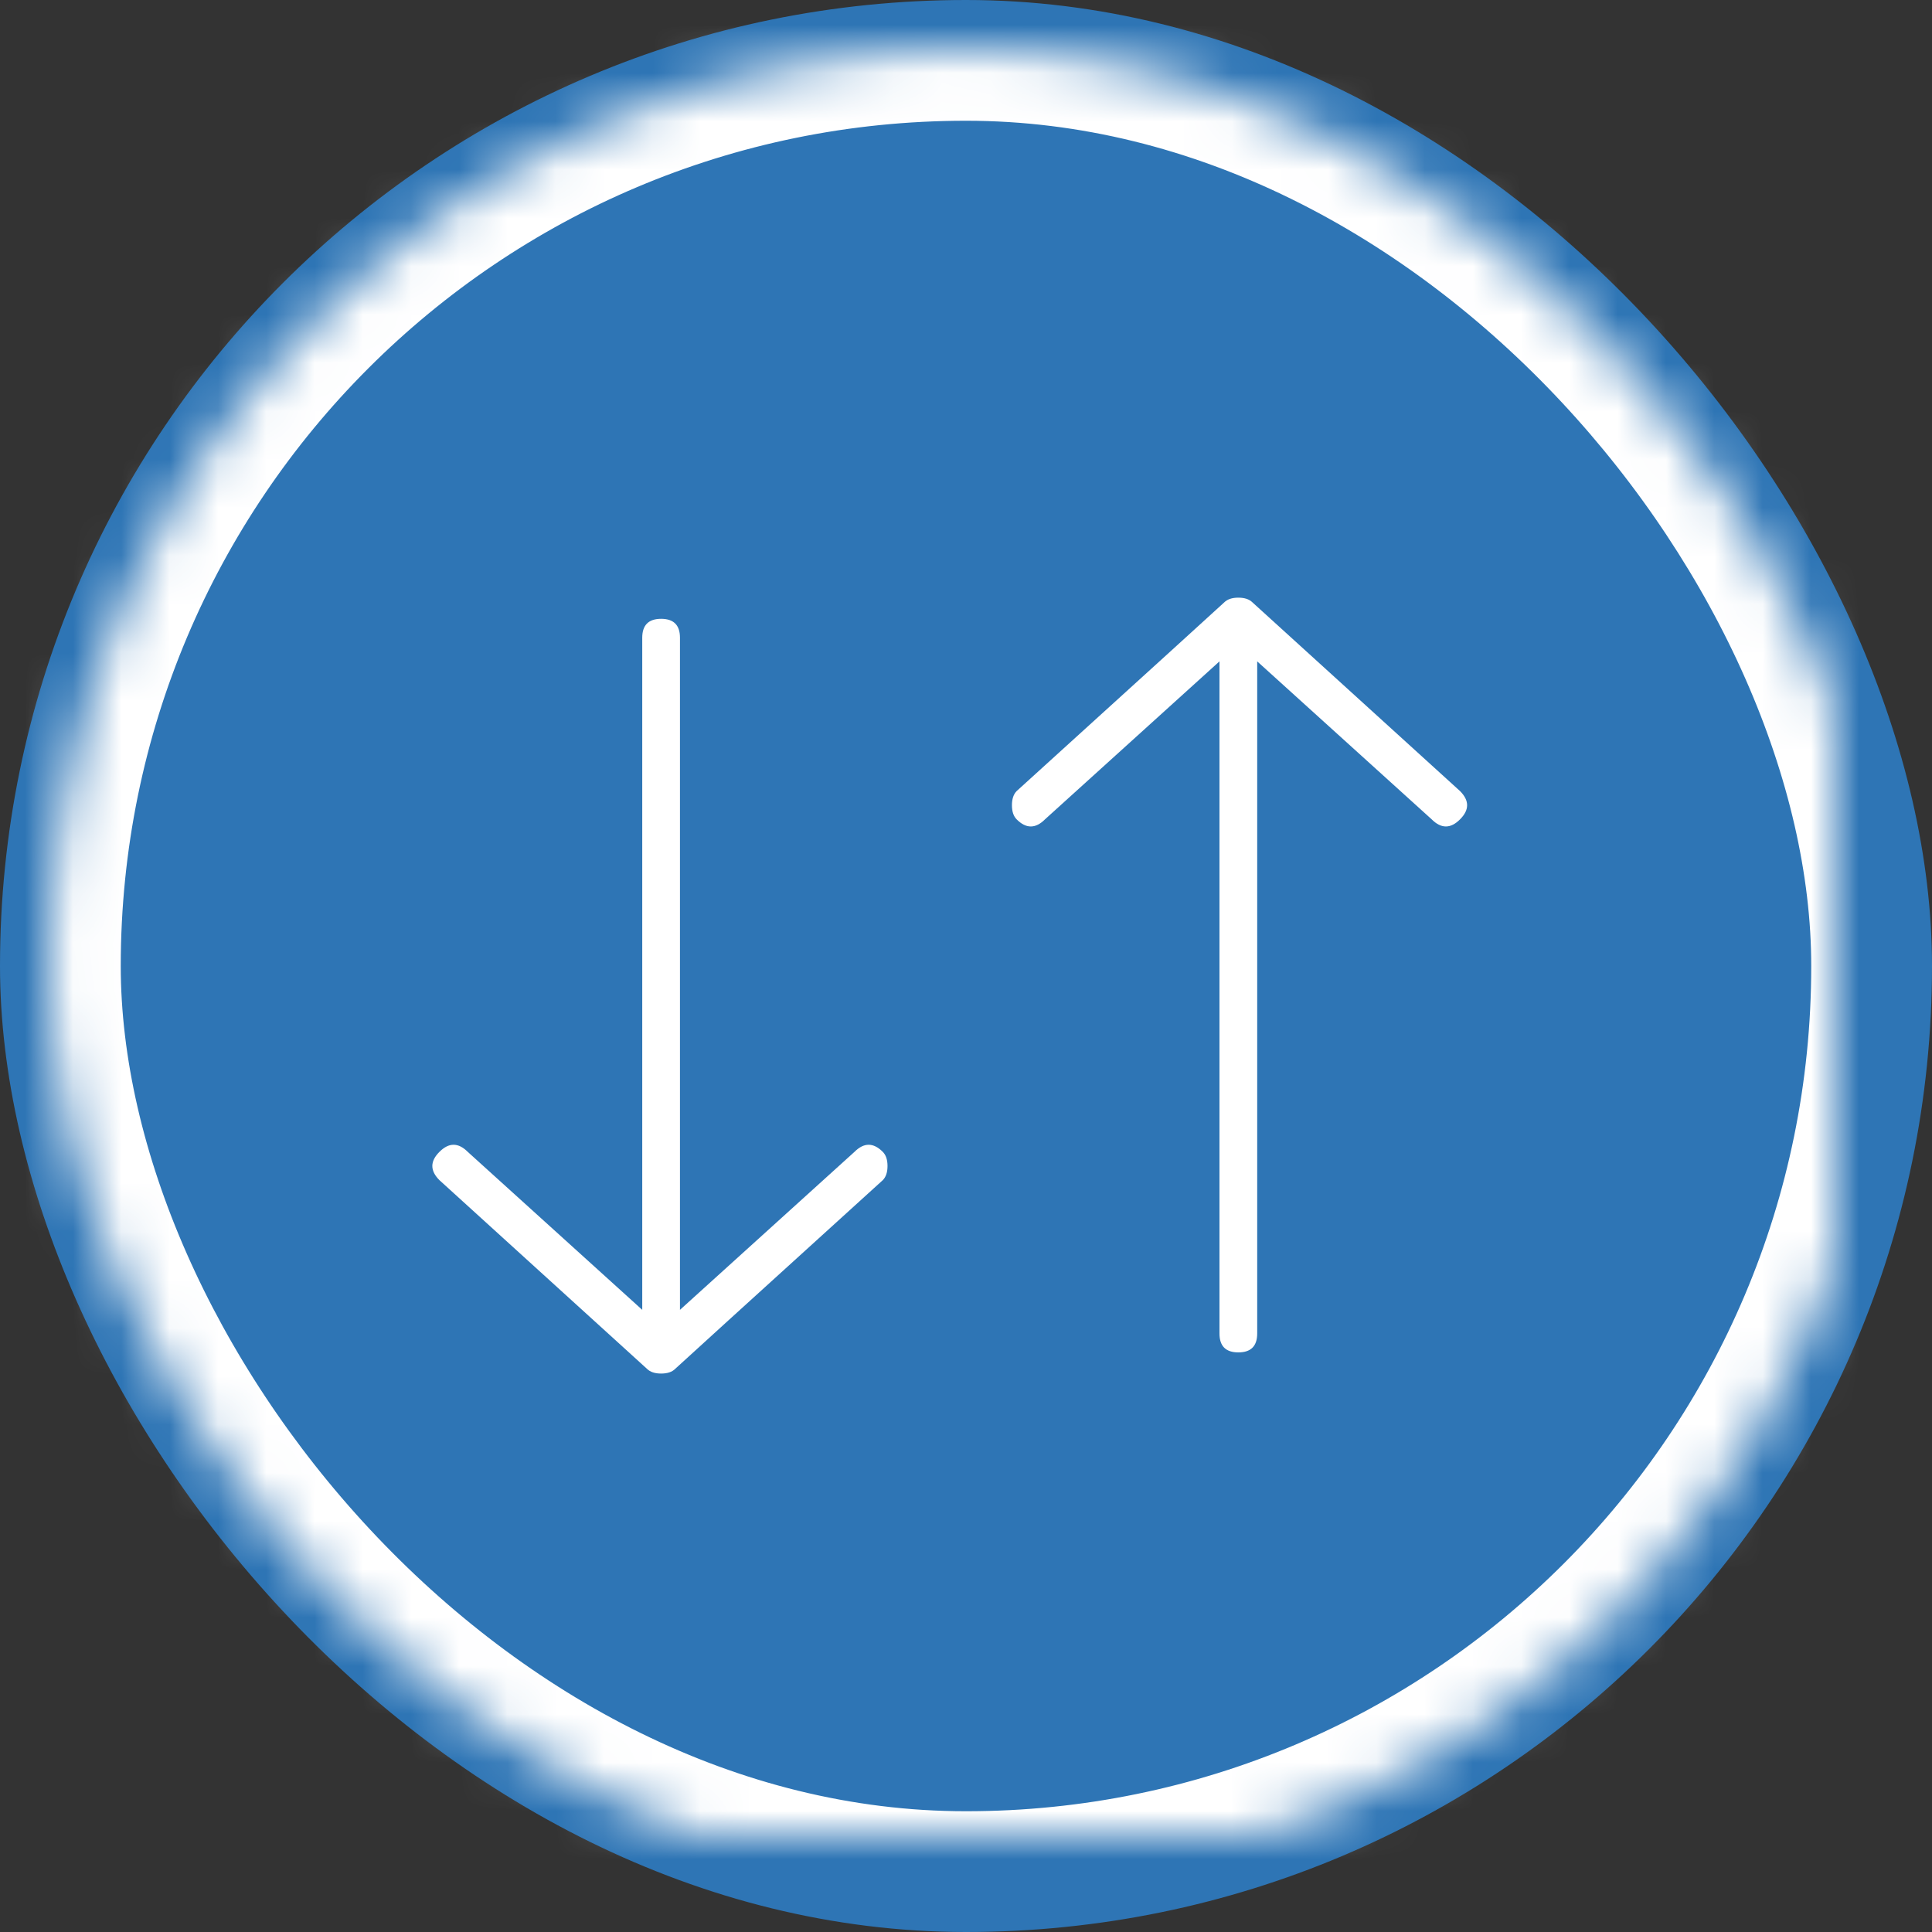 <?xml version="1.0" encoding="UTF-8"?>
<svg width="40px" height="40px" viewBox="0 0 40 40" version="1.1" xmlns="http://www.w3.org/2000/svg" xmlns:xlink="http://www.w3.org/1999/xlink">
    <rect x="0" y="0" width="40" height="40" fill="#333333" stroke="none"/>
    <!-- Generator: Sketch 40.1 (33804) - http://www.bohemiancoding.com/sketch -->
    <title>blue-d_down-top</title>
    <desc>Created with Sketch.</desc>
    <defs>
        <rect id="path-1" x="1" y="1" width="38" height="38" rx="19"></rect>
        <mask id="mask-2" maskContentUnits="userSpaceOnUse" maskUnits="objectBoundingBox" x="0" y="0" width="38" height="38" fill="white">
            <use xlink:href="#path-1"></use>
        </mask>
    </defs>
    <g id="Page-1" stroke="none" stroke-width="1" fill="none" fill-rule="evenodd">
        <g id="blue-d_down-top">
            <g id="Group">
                <rect id="Rectangle" fill="#2E75B5" x="0" y="0" width="40" height="40" rx="20"></rect>
                <use id="Rectangle" stroke="#FFFFFF" mask="url(#mask-2)" stroke-width="3" xlink:href="#path-1"></use>
            </g>
            <path d="M18.277,23.848 C18.342,23.913 18.375,24.01 18.375,24.141 C18.375,24.271 18.342,24.368 18.277,24.434 C15.445,27.005 14.013,28.307 13.98,28.34 C13.915,28.405 13.818,28.438 13.688,28.438 C13.557,28.438 13.46,28.405 13.395,28.34 L9.098,24.434 C8.902,24.238 8.902,24.043 9.098,23.848 C9.293,23.652 9.488,23.652 9.684,23.848 L13.297,27.119 L13.297,13.203 C13.297,12.943 13.427,12.812 13.688,12.812 C13.948,12.812 14.078,12.943 14.078,13.203 L14.078,27.119 L17.691,23.848 C17.887,23.652 18.082,23.652 18.277,23.848 L18.277,23.848 Z" id="ion-ios-arrow-thin-down---Ionicons" fill="#FFFFFF"></path>
            <path d="M30.277,21.848 C30.342,21.913 30.375,22.01 30.375,22.141 C30.375,22.271 30.342,22.368 30.277,22.434 C27.445,25.005 26.013,26.307 25.98,26.34 C25.915,26.405 25.818,26.438 25.688,26.438 C25.557,26.438 25.46,26.405 25.395,26.34 L21.098,22.434 C20.902,22.238 20.902,22.043 21.098,21.848 C21.293,21.652 21.488,21.652 21.684,21.848 L25.297,25.119 L25.297,11.203 C25.297,10.943 25.427,10.812 25.688,10.812 C25.948,10.812 26.078,10.943 26.078,11.203 L26.078,25.119 L29.691,21.848 C29.887,21.652 30.082,21.652 30.277,21.848 L30.277,21.848 Z" id="ion-ios-arrow-thin-down---Ionicons" fill="#FFFFFF" transform="translate(25.663, 19.406) rotate(180) translate(-25.663, -19.406) "></path>
        </g>
    </g>
</svg>